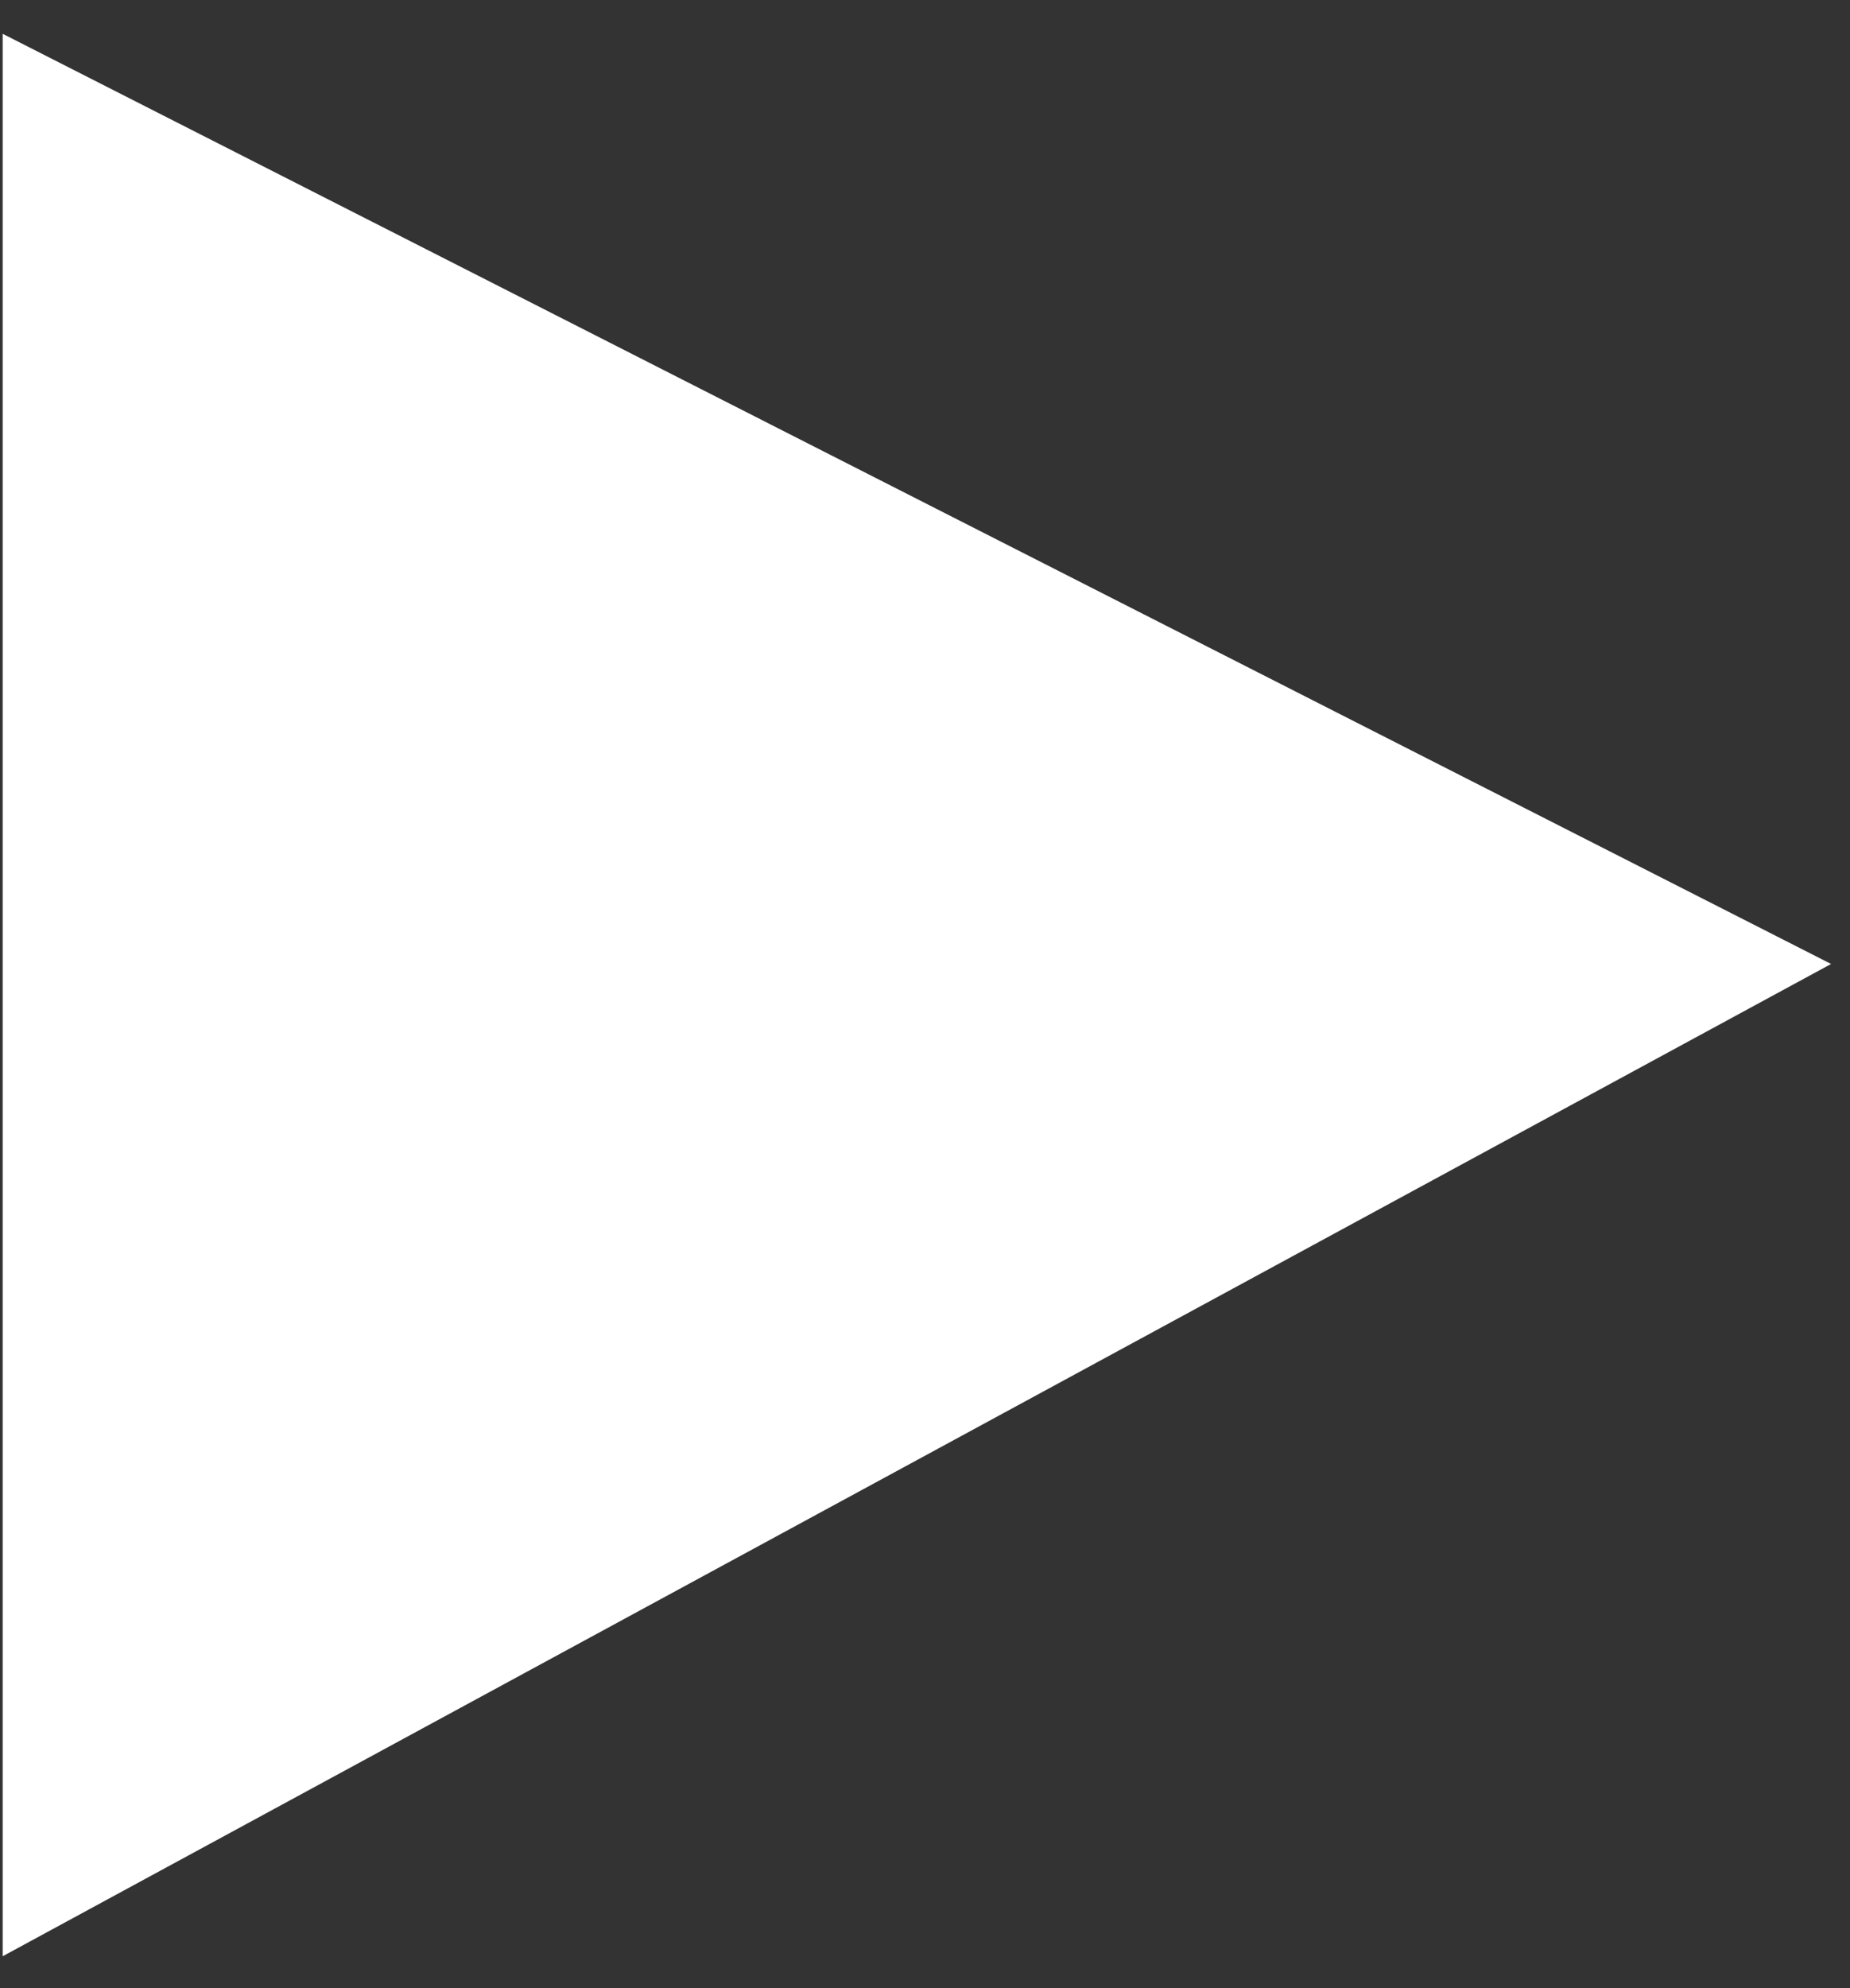 <svg width="27" height="29" viewBox="0 0 27 29" fill="none" xmlns="http://www.w3.org/2000/svg">
<rect x="0" y="0" width="27" height="29" fill="#333333" stroke="none"/>
<path d="M0.039 28.535V0.493L26.724 14.061L0.039 28.535Z" fill="white"/>
</svg>
